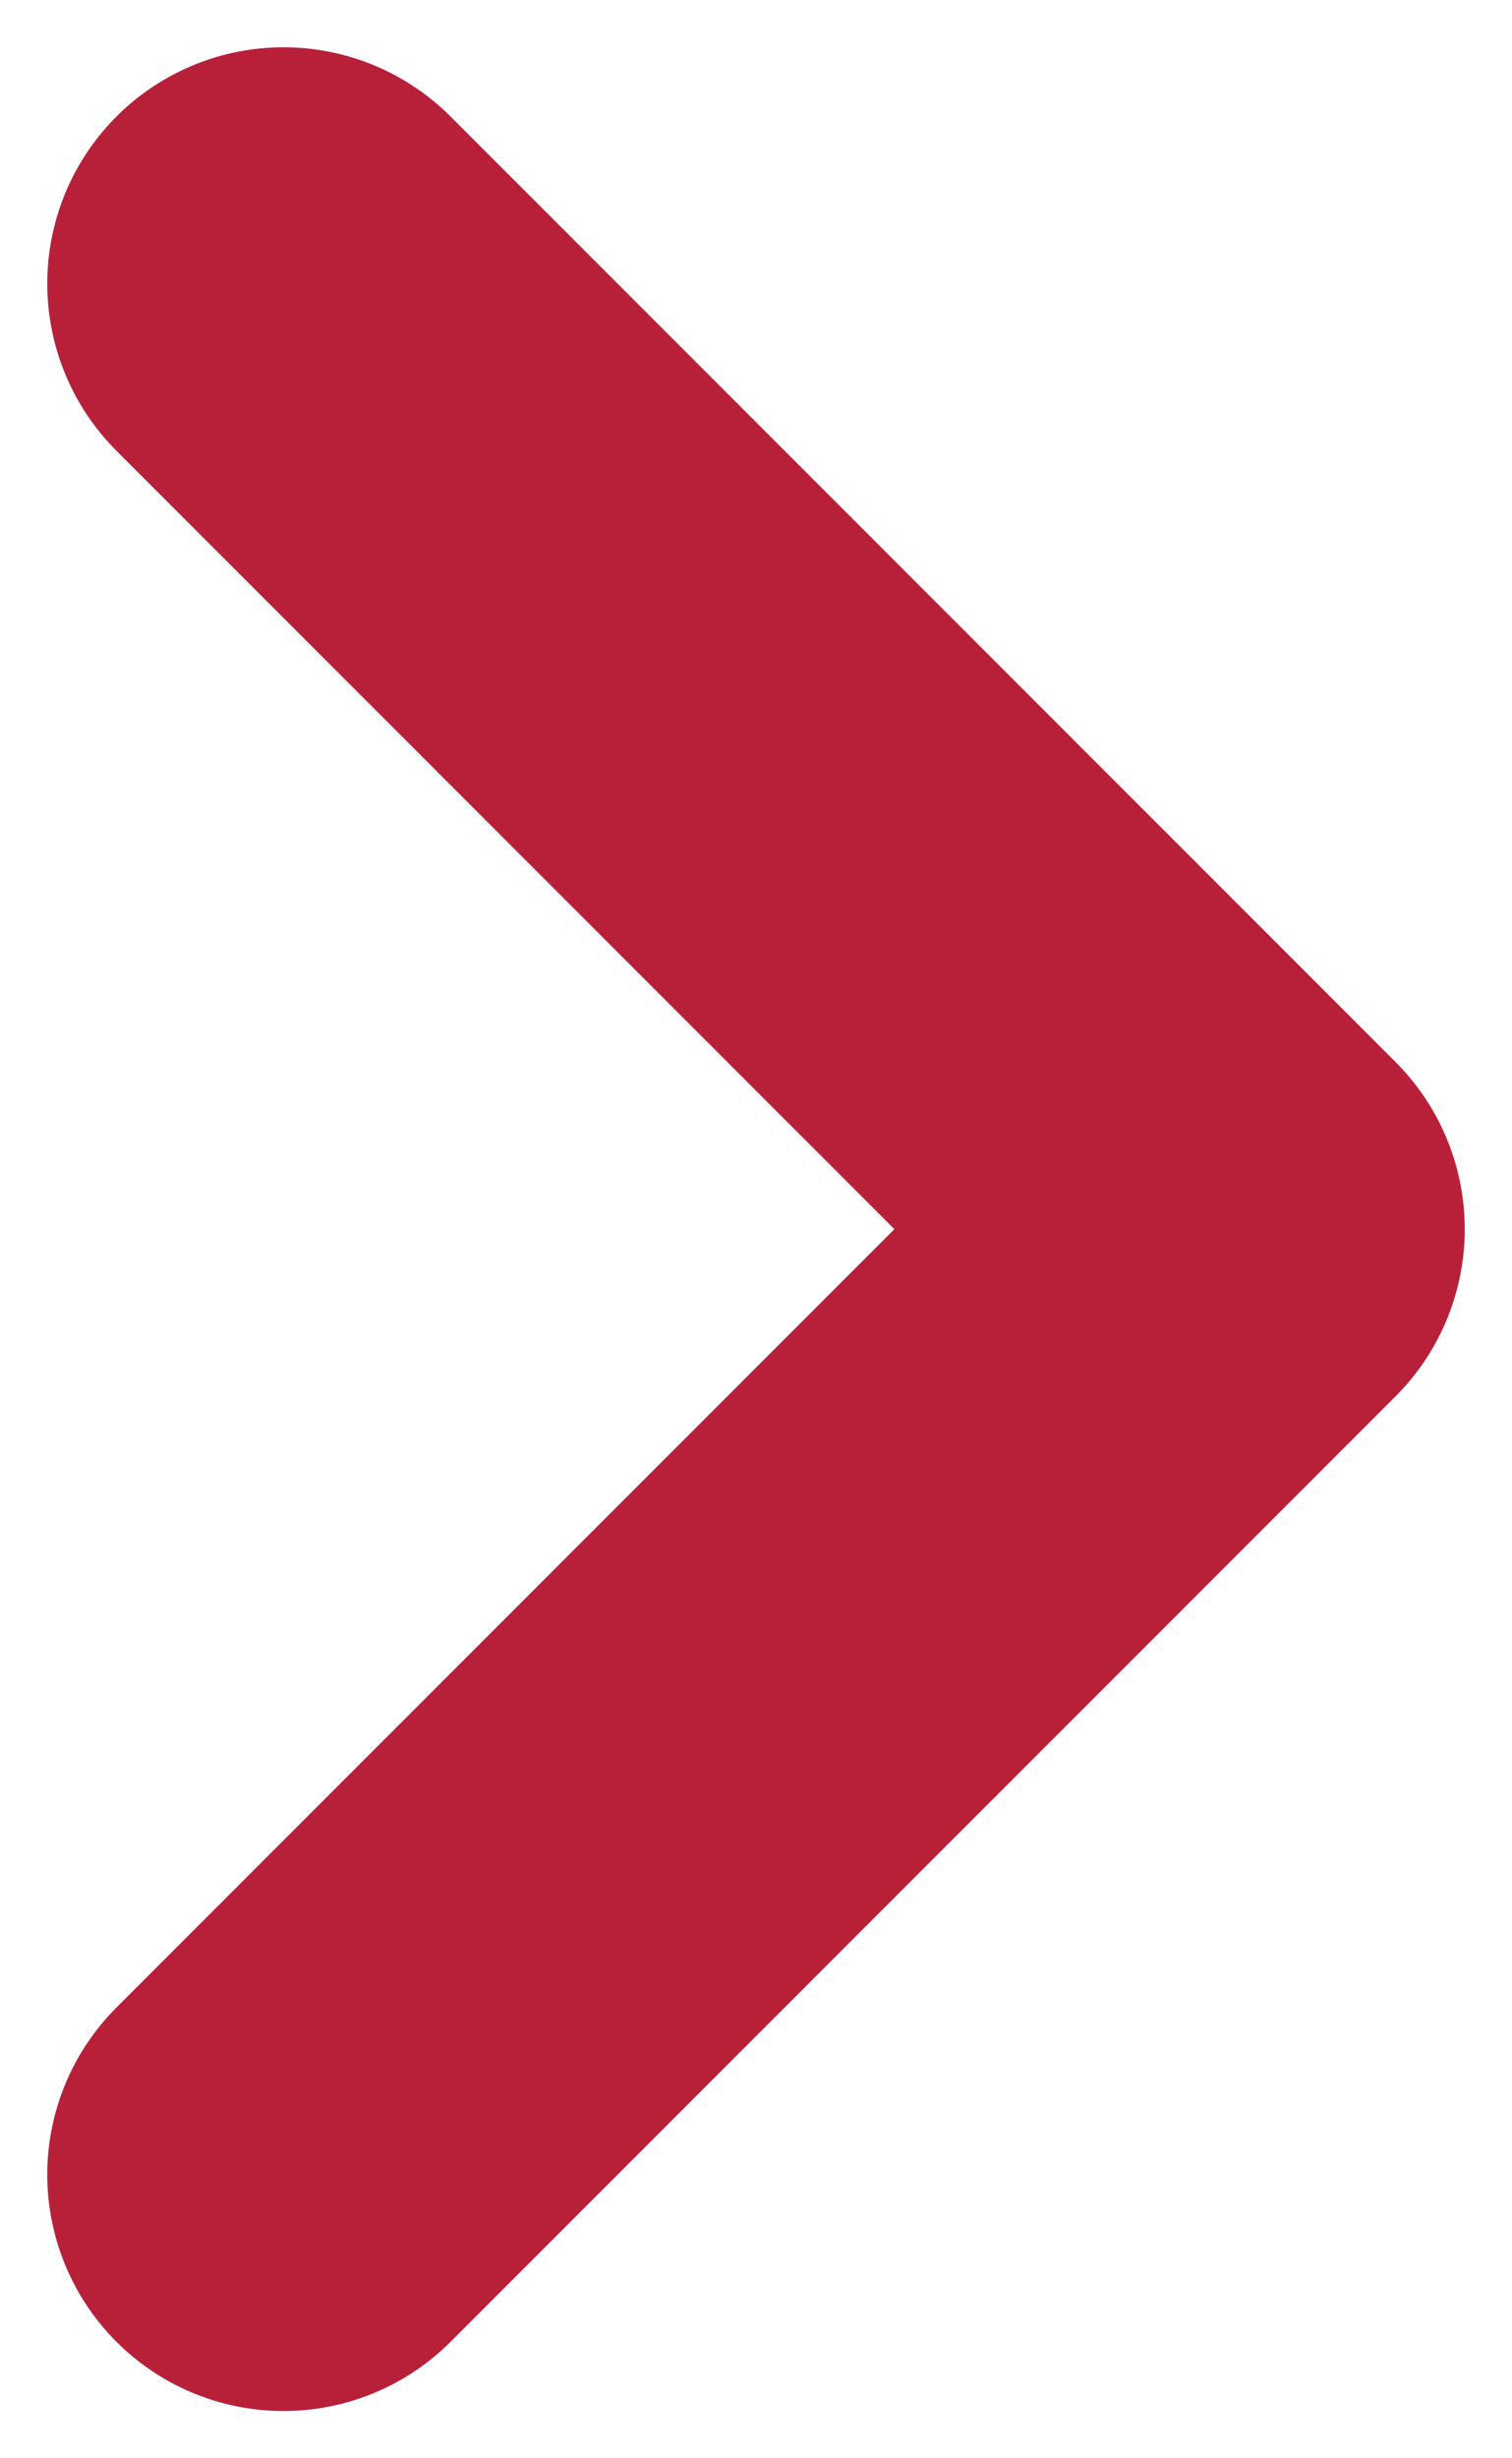 <svg width="16" height="26" viewBox="0 0 16 26" fill="none" xmlns="http://www.w3.org/2000/svg">
<path d="M3 23L13 13L3 3" stroke="#B8203A" stroke-width="5" stroke-linecap="round" stroke-linejoin="round"/>
</svg>
